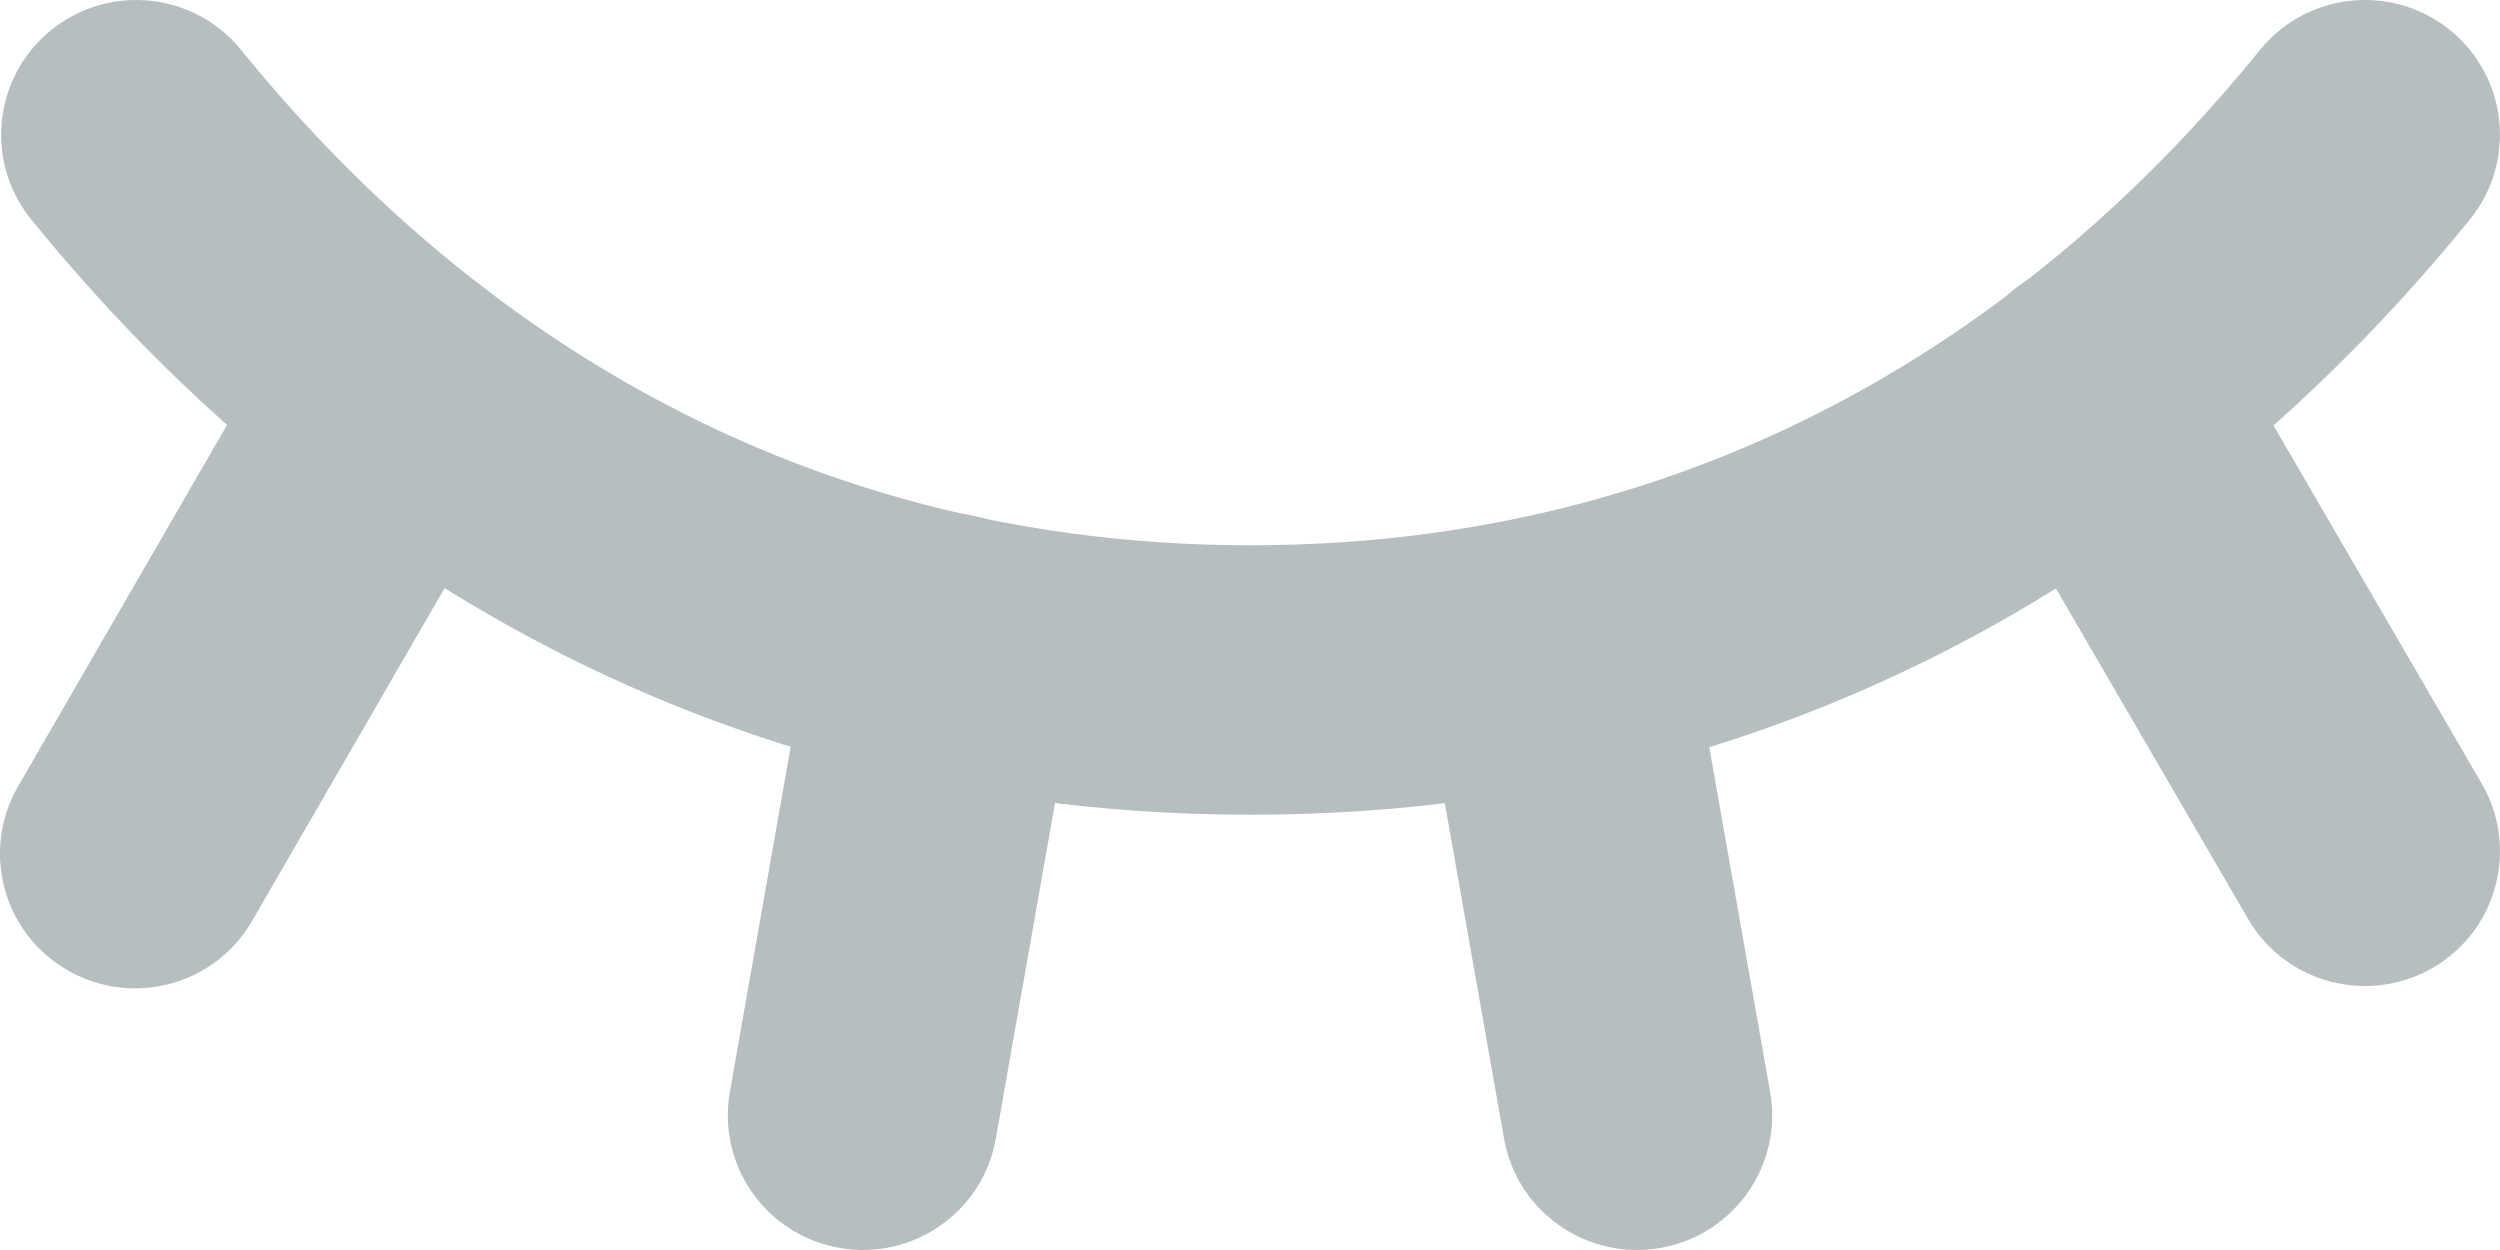 <svg width="18" height="9" viewBox="0 0 18 9" fill="none" xmlns="http://www.w3.org/2000/svg">
<path fill-rule="evenoli" clip-rule="evenoli" d="M14.626 1.998C15.09 1.729 15.685 1.887 15.955 2.351L17.869 5.643C18.138 6.106 17.98 6.7 17.515 6.969C17.05 7.237 16.455 7.079 16.186 6.616L14.272 3.324C14.003 2.86 14.161 2.267 14.626 1.998Z" fill="#B7BEC0"/>
<path fill-rule="evenoli" clip-rule="evenoli" d="M11.025 3.716C11.554 3.623 12.058 3.975 12.152 4.503L12.745 7.862C12.838 8.389 12.485 8.892 11.956 8.985C11.427 9.078 10.922 8.726 10.829 8.198L10.236 4.839C10.143 4.312 10.496 3.809 11.025 3.716Z" fill="#B7BEC0"/>
<path fill-rule="evenoli" clip-rule="evenoli" d="M6.974 3.707C7.503 3.8 7.857 4.303 7.764 4.83L7.17 8.198C7.078 8.725 6.573 9.078 6.044 8.985C5.515 8.892 5.162 8.39 5.255 7.862L5.848 4.495C5.941 3.967 6.445 3.614 6.974 3.707Z" fill="#B7BEC0"/>
<path fill-rule="evenoli" clip-rule="evenoli" d="M3.372 1.997C3.838 2.265 3.997 2.858 3.729 3.322L1.815 6.631C1.547 7.095 0.952 7.254 0.487 6.986C0.021 6.719 -0.138 6.126 0.13 5.662L2.044 2.352C2.312 1.888 2.907 1.729 3.372 1.997Z" fill="#B7BEC0"/>
<path fill-rule="evenoli" clip-rule="evenoli" d="M0.37 0.215C0.788 -0.121 1.4 -0.056 1.737 0.361C3.034 1.962 5.357 3.926 9.004 3.926C12.651 3.926 14.974 1.962 16.271 0.361C16.608 -0.056 17.22 -0.121 17.638 0.215C18.056 0.552 18.121 1.163 17.784 1.579C16.272 3.446 13.447 5.866 9.004 5.866C4.561 5.866 1.736 3.446 0.224 1.579C-0.113 1.163 -0.048 0.552 0.37 0.215Z" fill="#B7BEC0"/>
</svg>
